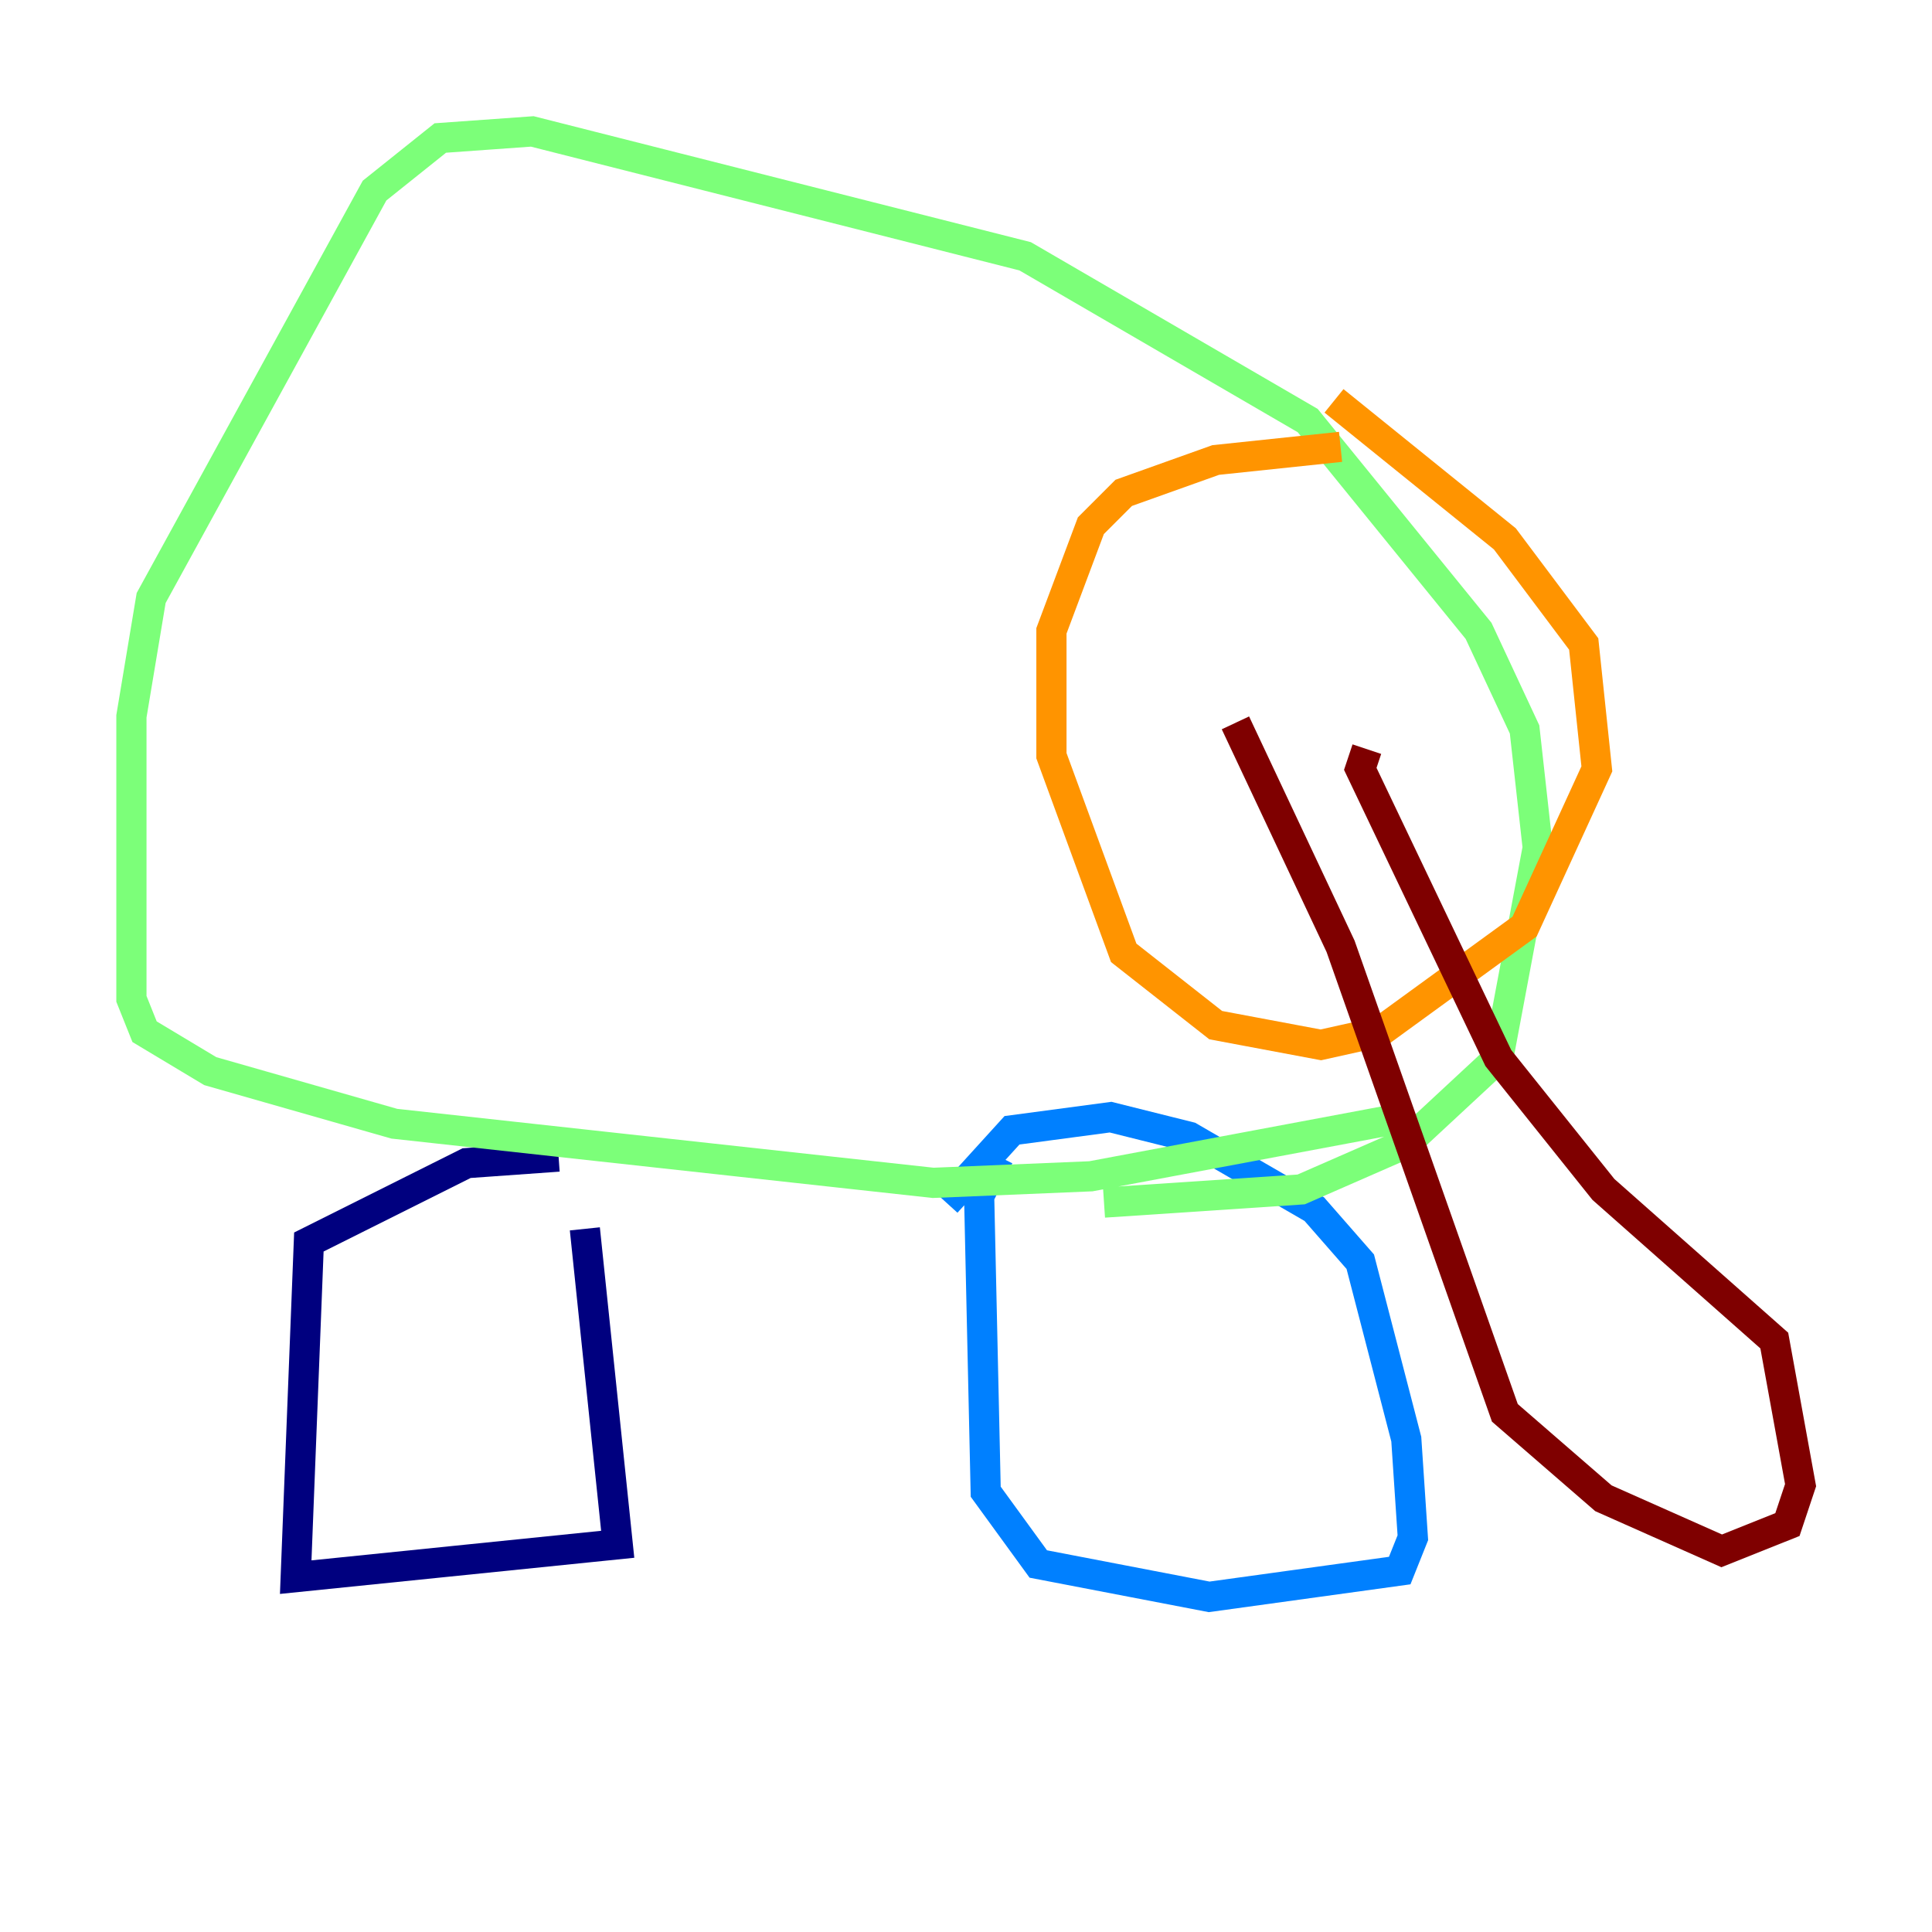 <?xml version="1.0" encoding="utf-8" ?>
<svg baseProfile="tiny" height="128" version="1.2" viewBox="0,0,128,128" width="128" xmlns="http://www.w3.org/2000/svg" xmlns:ev="http://www.w3.org/2001/xml-events" xmlns:xlink="http://www.w3.org/1999/xlink"><defs /><polyline fill="none" points="38.748,81.415 40.925,102.313 19.592,104.49 20.463,82.286 30.912,77.061 37.007,76.626" stroke="#00007f" stroke-width="2" /><polyline fill="none" points="66.177,76.626 64.871,79.238 65.306,98.83 68.789,103.619 80.109,105.796 92.735,104.054 93.605,101.878 93.17,95.347 90.122,83.592 87.075,80.109 78.803,75.32 73.578,74.014 67.048,74.884 62.694,79.674" stroke="#0080ff" stroke-width="2" /><polyline fill="none" points="93.17,74.014 72.272,77.932 61.823,78.367 26.122,74.449 13.932,70.966 9.578,68.354 8.707,66.177 8.707,47.456 10.014,39.619 24.816,12.626 29.17,9.143 35.265,8.707 67.918,16.98 86.639,27.864 97.959,41.796 101.007,48.327 101.878,56.163 99.265,70.095 93.17,75.755 86.204,78.803 73.143,79.674" stroke="#7cff79" stroke-width="2" /><polyline fill="none" points="88.381,26.558 99.701,35.701 104.925,42.667 105.796,50.939 101.007,61.388 91.429,68.354 87.51,69.225 80.544,67.918 74.449,63.129 69.66,50.068 69.66,41.796 72.272,34.83 74.449,32.653 80.544,30.476 88.816,29.605" stroke="#ff9400" stroke-width="2" /><polyline fill="none" points="90.558,49.633 90.122,50.939 99.265,70.095 106.231,78.803 117.551,88.816 119.293,98.395 118.422,101.007 114.068,102.748 106.231,99.265 99.701,93.605 88.816,62.694 81.85,47.891" stroke="#7f0000" stroke-width="2" /></svg>